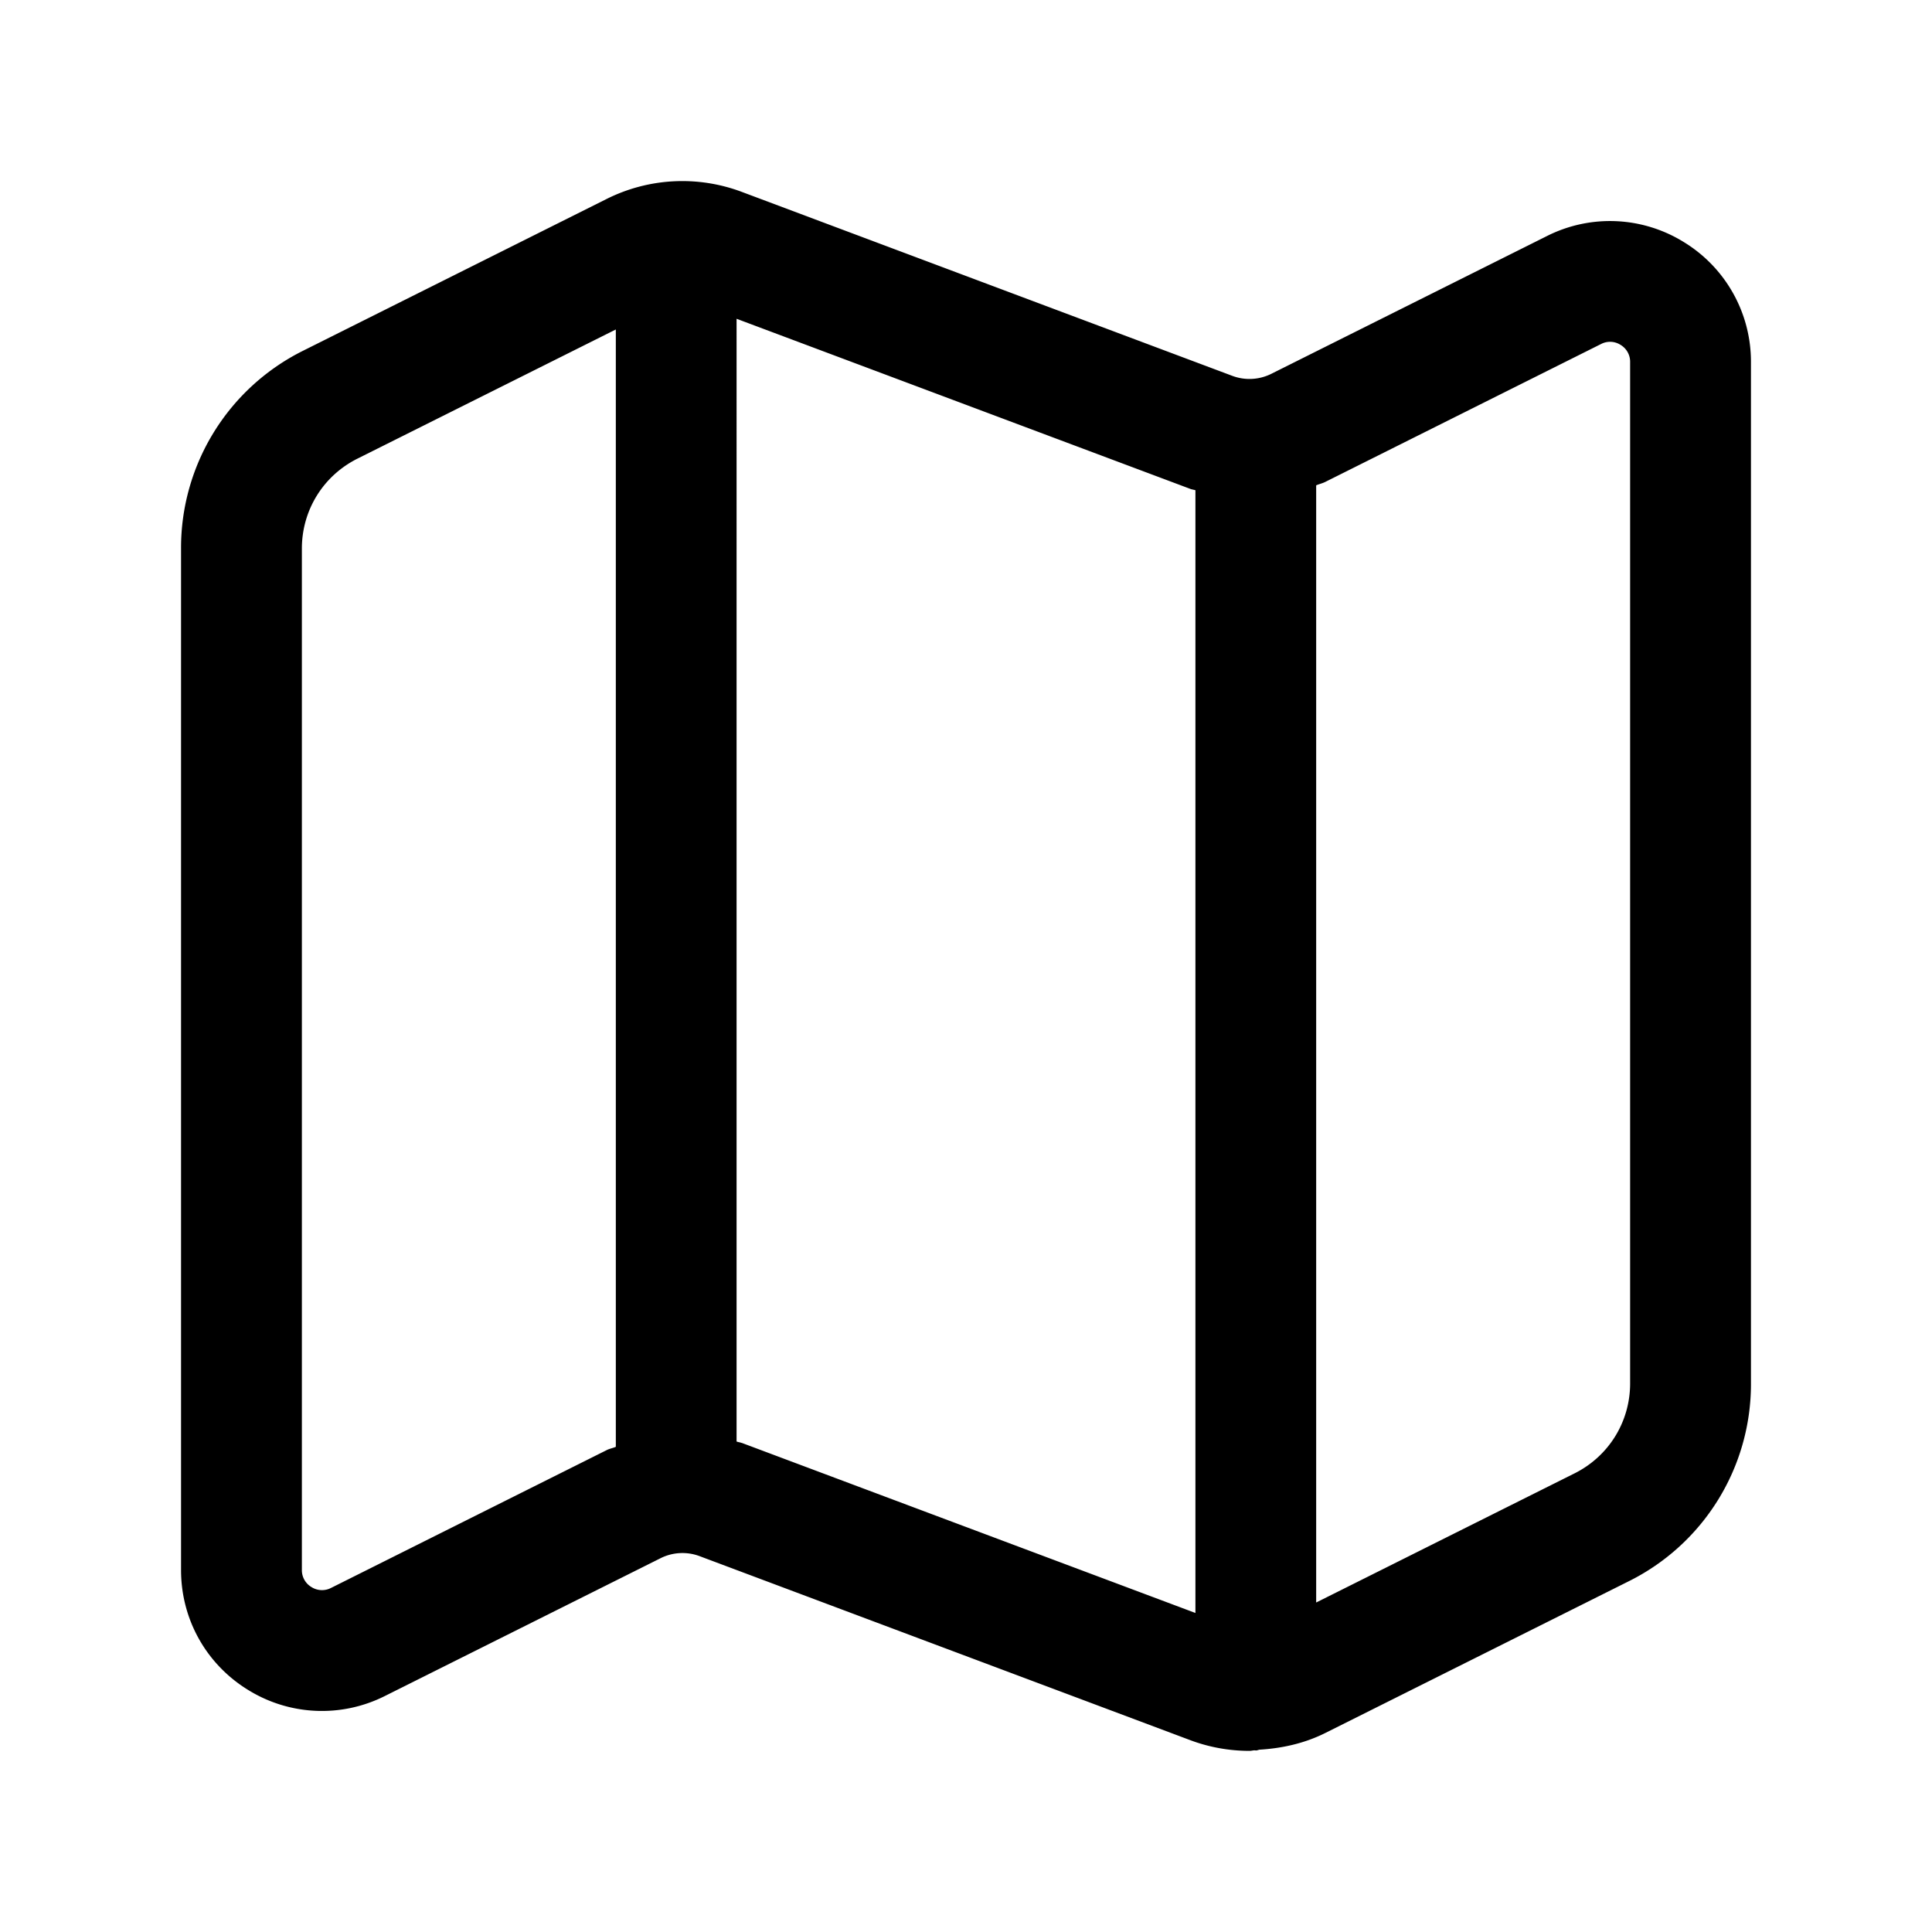 <svg xmlns="http://www.w3.org/2000/svg" width="24" height="24" fill="none"><path fill="currentColor" d="M20.92 3.009a1.74 1.74 0 0 0-1.703-.077L15.79 4.645a.608.608 0 0 1-.479.025L9.213 2.383a2.1 2.1 0 0 0-1.676.088L3.769 4.355a2.735 2.735 0 0 0-1.52 2.46v12.688c0 .61.31 1.167.83 1.488a1.74 1.74 0 0 0 1.703.077l3.427-1.713a.608.608 0 0 1 .479-.025l6.098 2.287c.237.089.487.133.737.133.022 0 .043-.007.065-.007l.013.002c.017 0 .031-.008.047-.01.281-.017.559-.079.815-.207l3.768-1.884a2.735 2.735 0 0 0 1.52-2.46V4.496a1.74 1.74 0 0 0-.831-1.487ZM4.112 19.726a.244.244 0 0 1-.243-.011.243.243 0 0 1-.119-.212V6.815c0-.477.265-.905.691-1.118L7.65 4.093v13.88c-.037.016-.076.022-.112.04l-3.426 1.713Zm5.102-1.801c-.021-.008-.043-.01-.064-.018V3.96l5.636 2.113c.021.008.043.01.064.017v13.947l-5.636-2.113Zm11.036-.74c0 .477-.265.905-.691 1.118l-3.209 1.604V6.029c.037-.016.076-.024.112-.042l3.426-1.713a.242.242 0 0 1 .243.01.244.244 0 0 1 .119.213v12.688Z"/></svg>